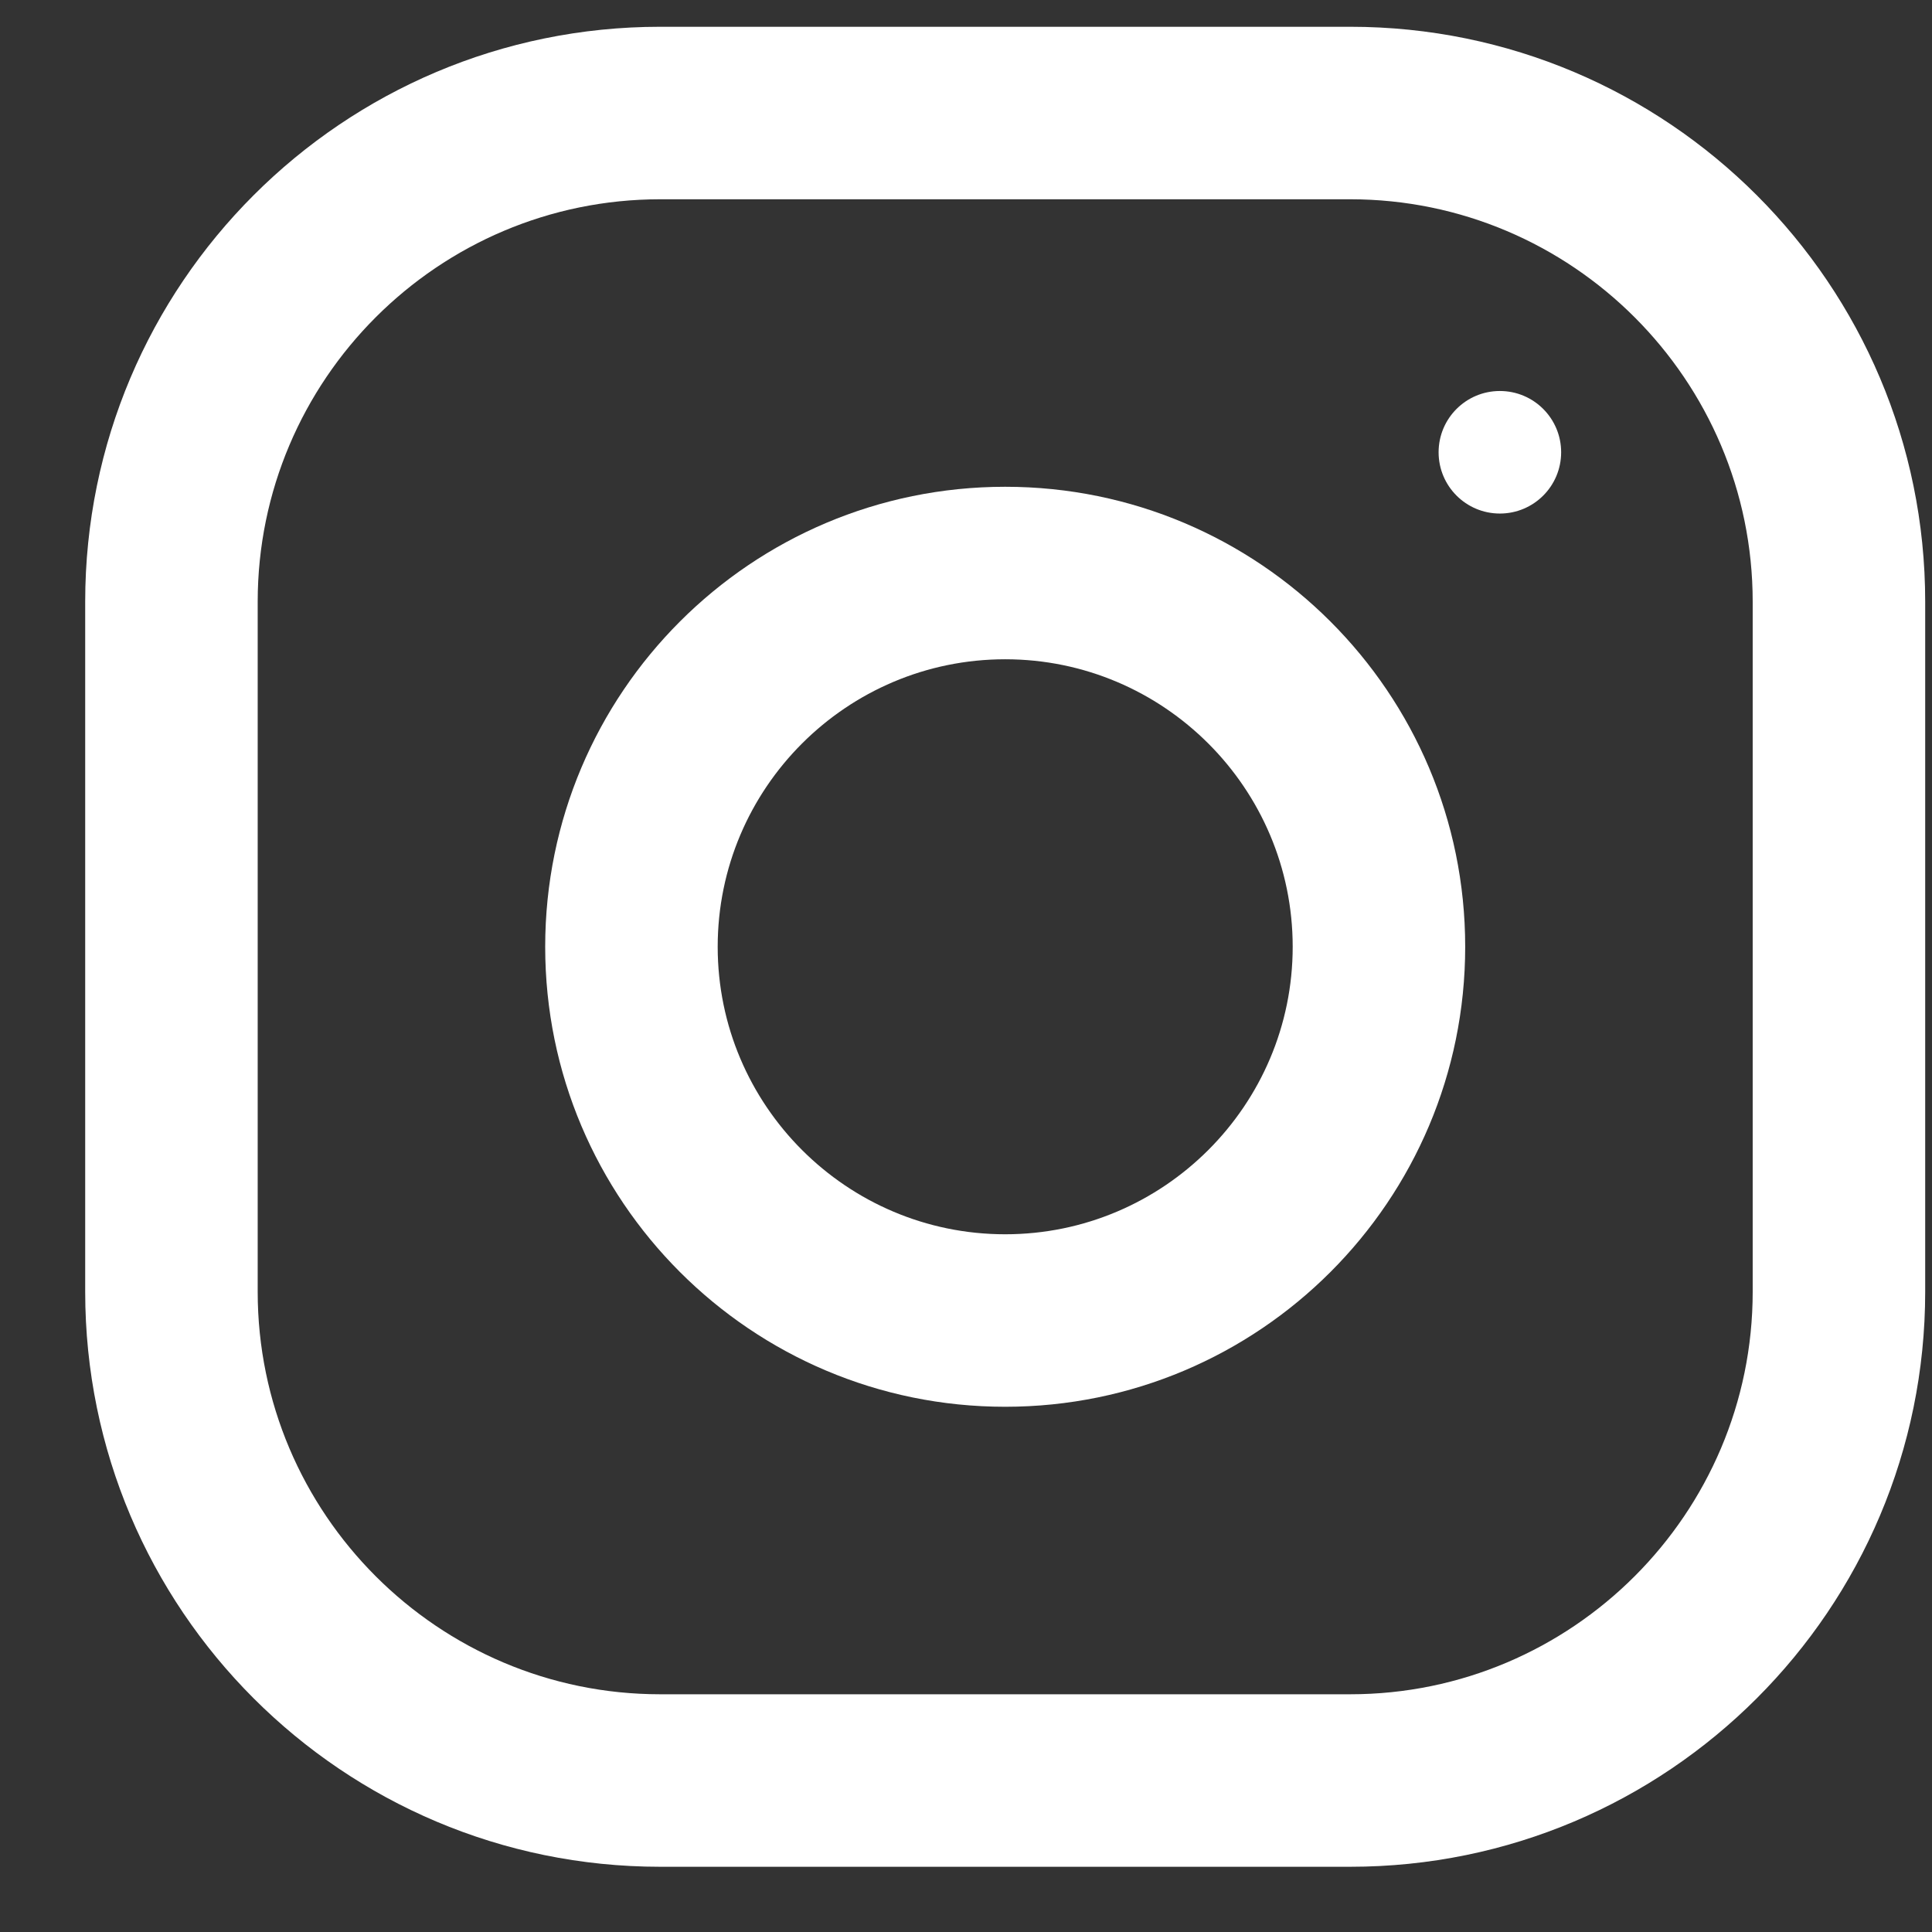 <svg width="21" height="21" viewBox="0 0 21 21" fill="none" xmlns="http://www.w3.org/2000/svg">
<rect x="0" y="0" width="21" height="21" fill="#333333" stroke="none"/>
<g clip-path="url(#clip0)">
<path d="M14.676 0.291H7.176C3.725 0.291 0.926 3.09 0.926 6.541V14.041C0.926 17.492 3.725 20.291 7.176 20.291H14.676C18.127 20.291 20.926 17.492 20.926 14.041V6.541C20.926 3.09 18.127 0.291 14.676 0.291ZM19.051 14.041C19.051 16.453 17.088 18.416 14.676 18.416H7.176C4.763 18.416 2.801 16.453 2.801 14.041V6.541C2.801 4.129 4.763 2.166 7.176 2.166H14.676C17.088 2.166 19.051 4.129 19.051 6.541V14.041Z" fill="white"/>
<path d="M10.926 5.291C8.165 5.291 5.926 7.53 5.926 10.291C5.926 13.052 8.165 15.291 10.926 15.291C13.687 15.291 15.926 13.052 15.926 10.291C15.926 7.53 13.687 5.291 10.926 5.291ZM10.926 13.416C9.203 13.416 7.801 12.014 7.801 10.291C7.801 8.567 9.203 7.166 10.926 7.166C12.648 7.166 14.051 8.567 14.051 10.291C14.051 12.014 12.648 13.416 10.926 13.416Z" fill="white"/>
<path d="M16.303 5.582C16.671 5.582 16.969 5.284 16.969 4.916C16.969 4.548 16.671 4.25 16.303 4.25C15.935 4.25 15.637 4.548 15.637 4.916C15.637 5.284 15.935 5.582 16.303 5.582Z" fill="white"/>
</g>
<defs>
<clipPath id="clip0">
<rect width="20" height="20" fill="white" transform="translate(0.926 0.291)"/>
</clipPath>
</defs>
</svg>
